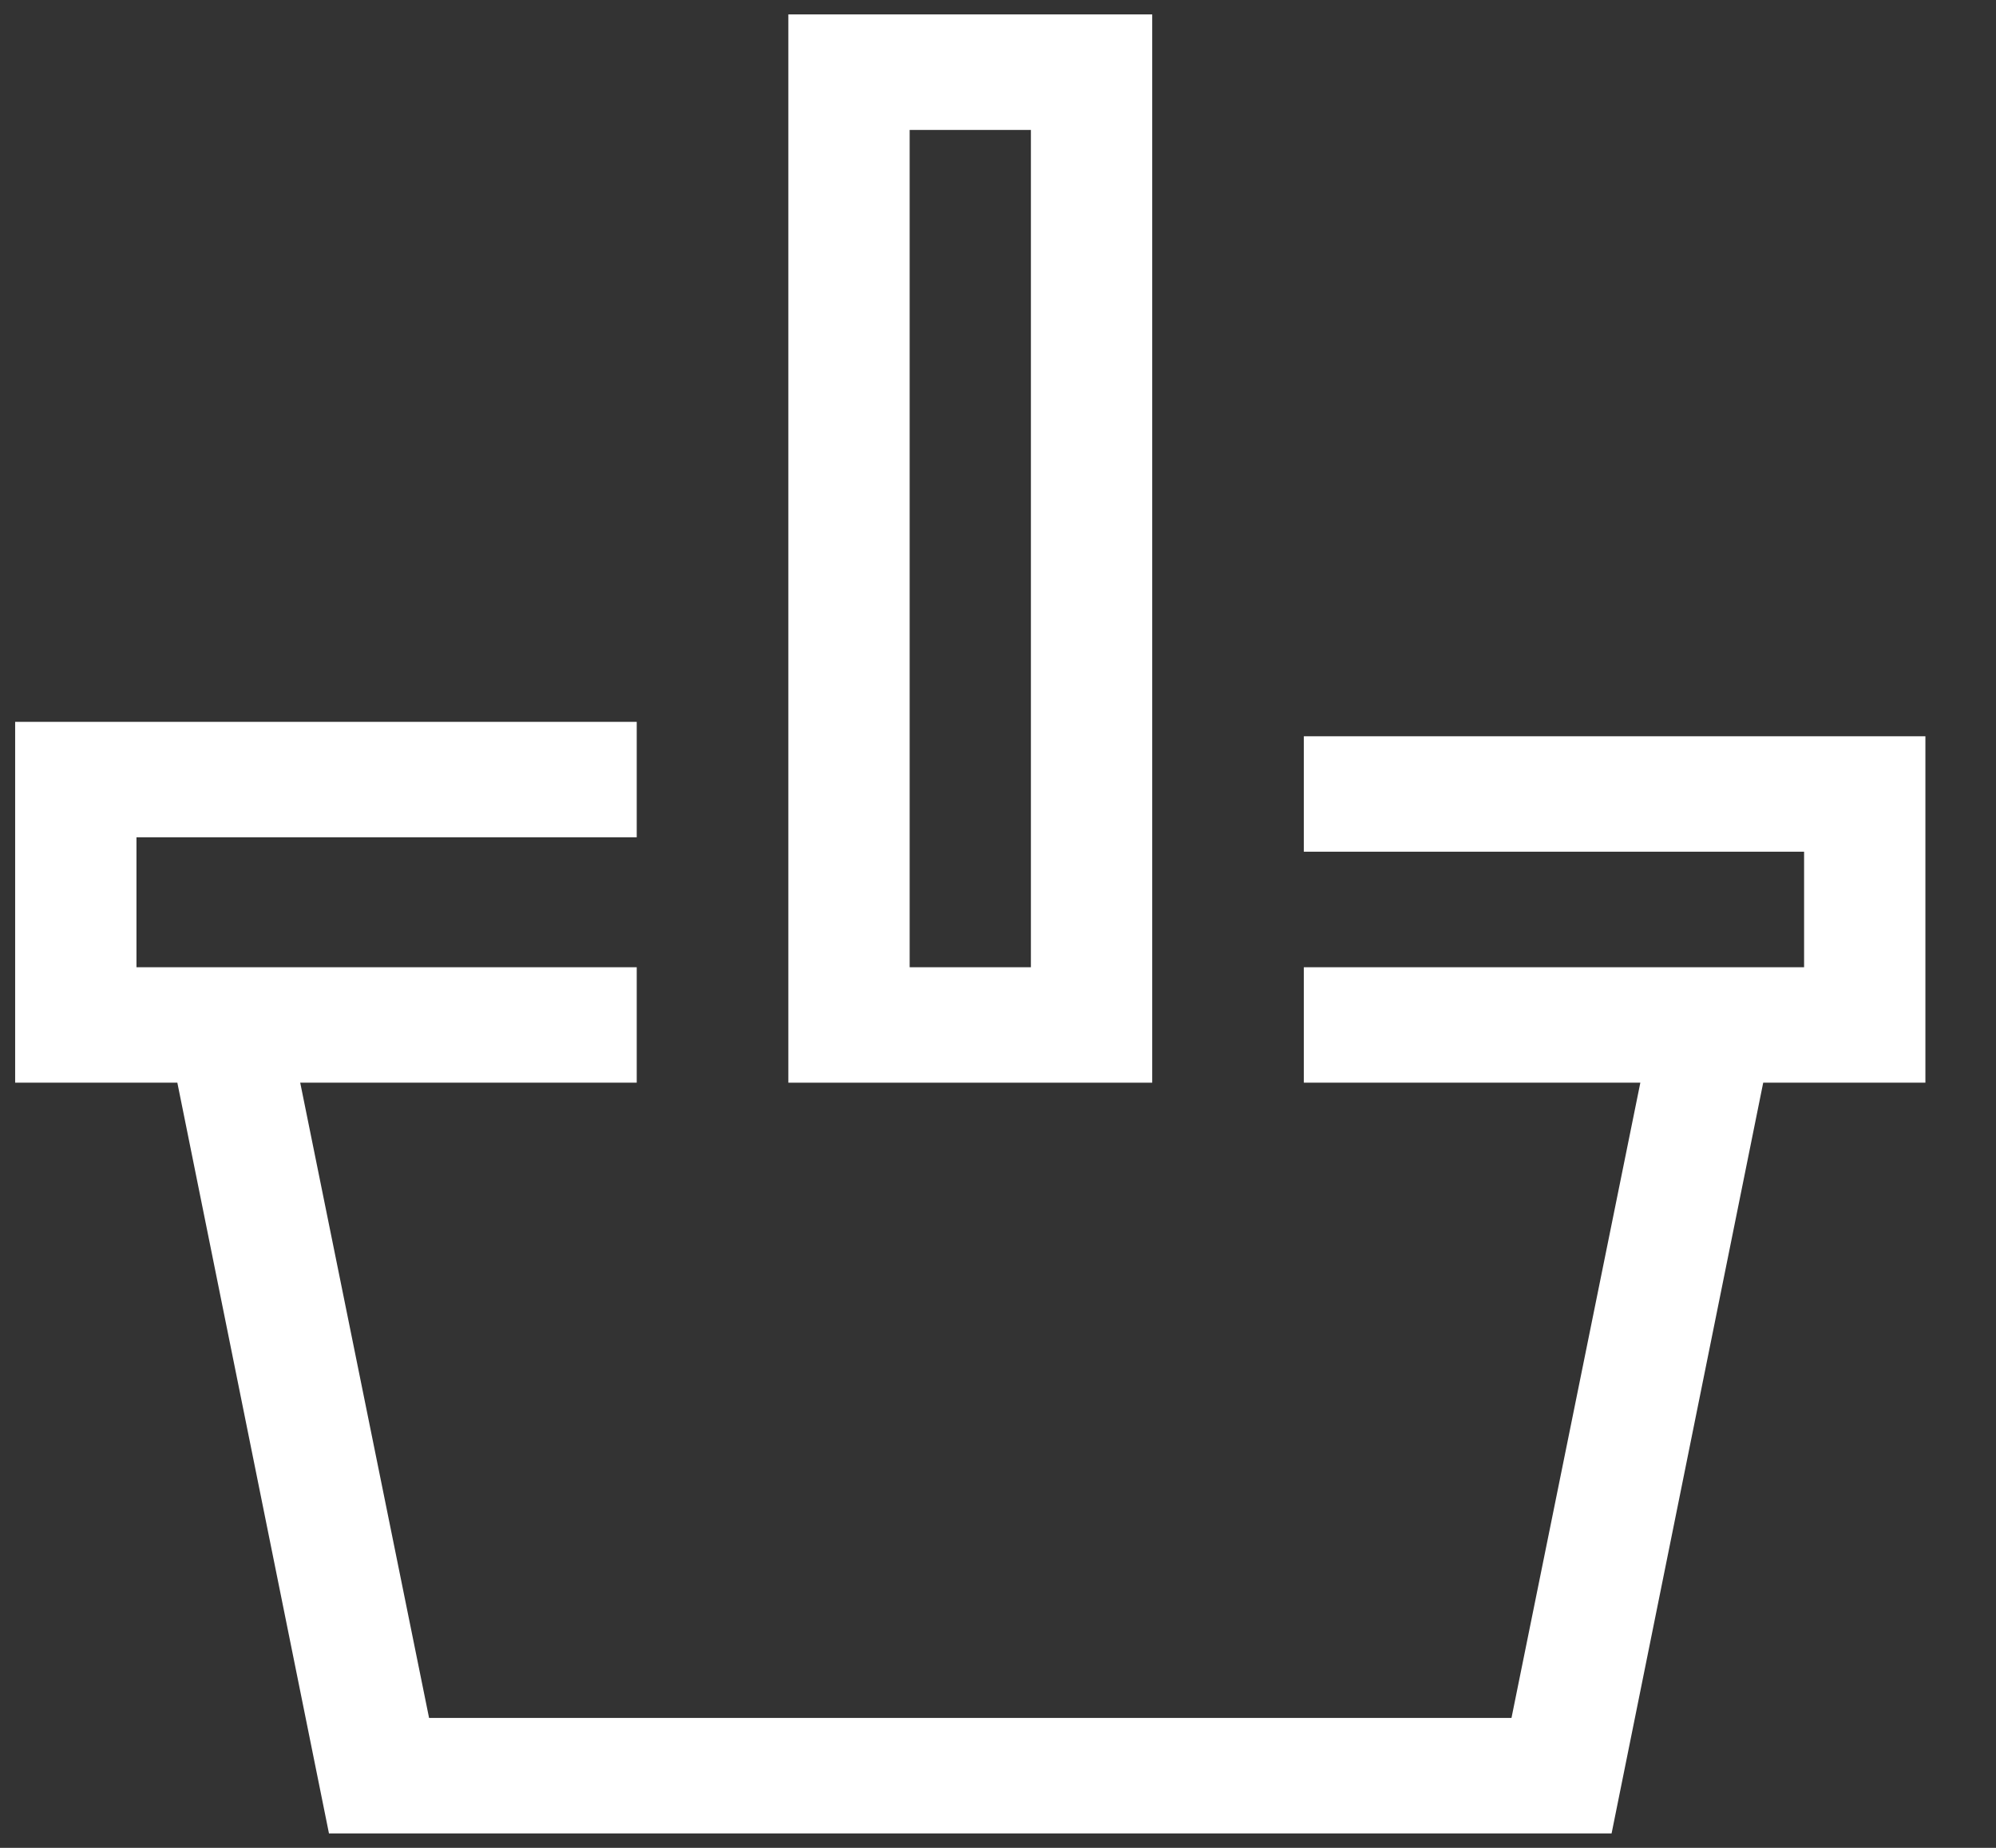 <svg width="27" height="25" viewBox="0 0 27 25" fill="none" xmlns="http://www.w3.org/2000/svg">
<rect x="0" y="0" width="27" height="25" fill="#333333" stroke="none"/>
<g clip-path="url(#clip0_5_16)">
<path d="M17.637 11.523H24.404V13.086H17.637V14.648H22.189L20.446 23.242H5.804L4.061 14.648H8.613V13.086H1.846V11.328H8.613V9.766H0.205V14.648H2.399L4.45 24.805H21.8L23.851 14.648H26.045V9.961H17.637V11.523Z" fill="white"/>
<path d="M10.664 14.648H15.586V0.195H10.664V14.648ZM12.305 1.758H13.945V13.086H12.305V1.758Z" fill="white"/>
</g>
<defs>
<clipPath id="clip0_5_16">
<rect width="26.25" height="25" fill="white"/>
</clipPath>
</defs>
</svg>
